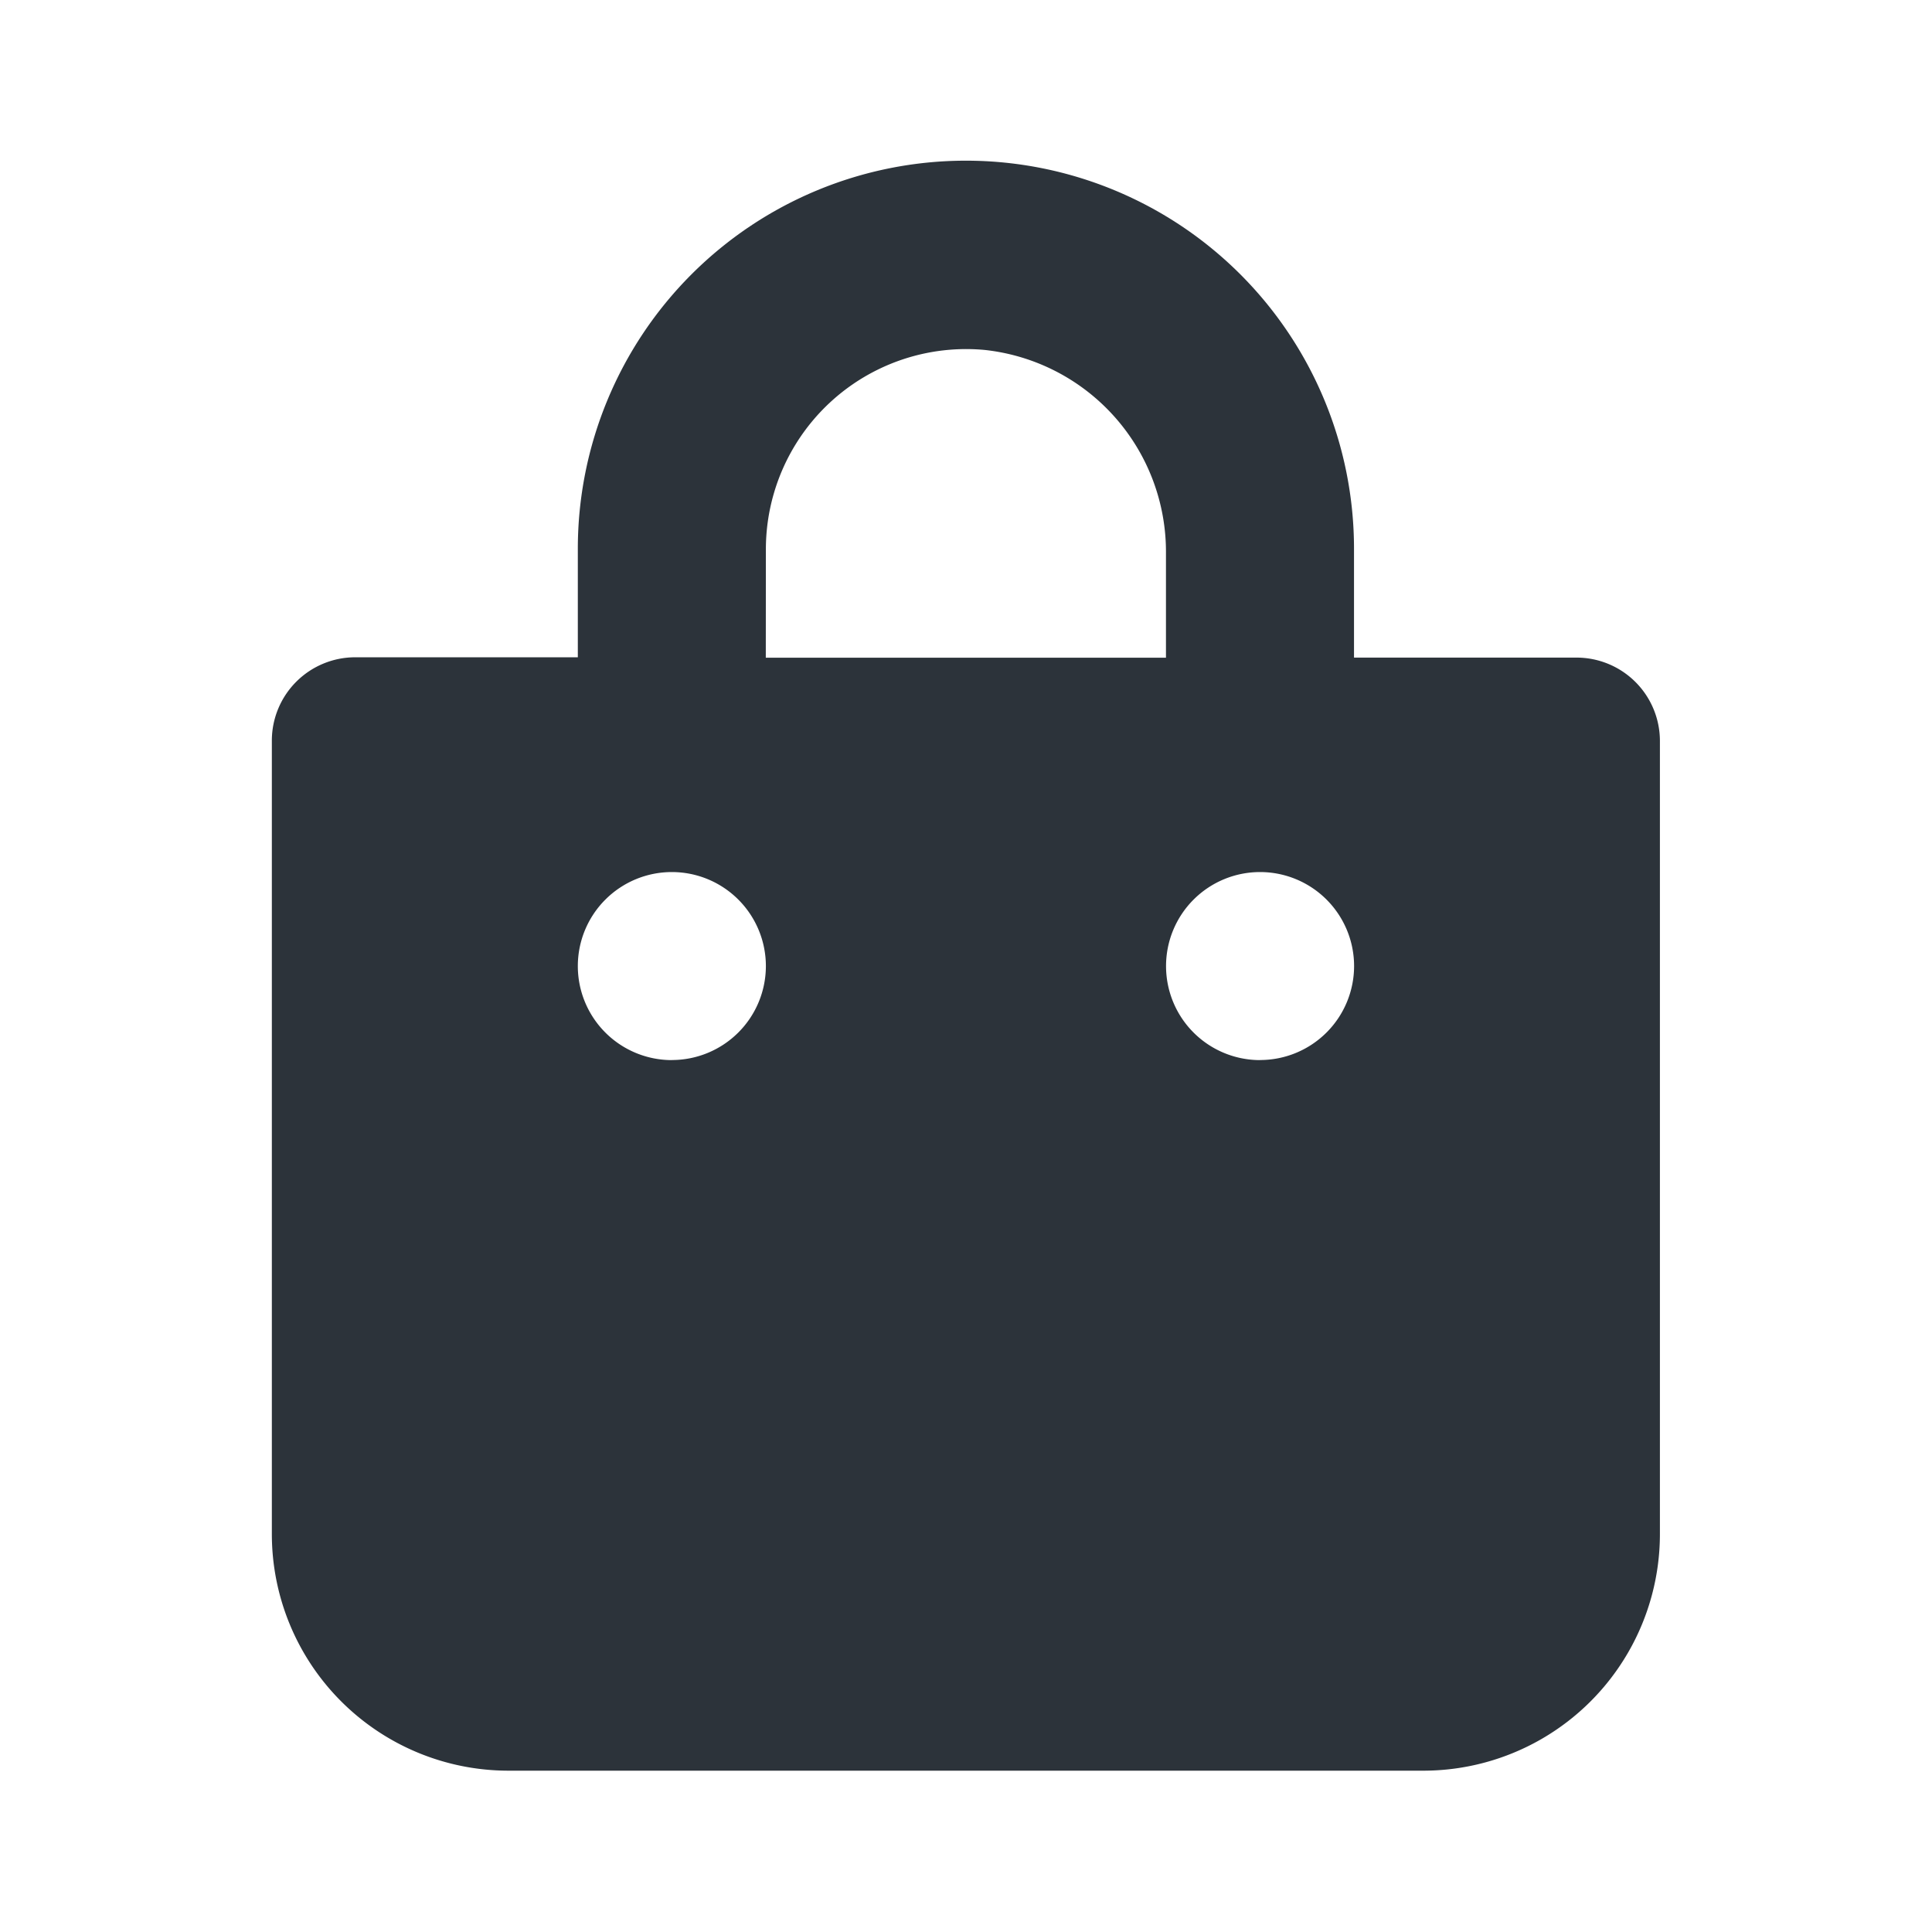<svg xmlns="http://www.w3.org/2000/svg" width="24" height="24" viewBox="0 0 24 24">
    <rect class="a" width="24" height="24" fill="none"/>
    <path class="b"
          d="M-1017.967-99.048h-2.765V-100.4a4.821,4.821,0,0,0-4.821-4.821h0a4.821,4.821,0,0,0-4.821,4.821v1.348h-2.765a1.036,1.036,0,0,0-1.036,1.036v9.855a2.94,2.94,0,0,0,2.94,2.94h11.363a2.94,2.94,0,0,0,2.94-2.94v-9.855A1.036,1.036,0,0,0-1017.967-99.048Zm-11.239,5a1.168,1.168,0,0,1-1.168-1.168,1.168,1.168,0,0,1,1.168-1.168,1.168,1.168,0,0,1,1.168,1.168A1.168,1.168,0,0,1-1029.206-94.049Zm1.168-6.347a2.488,2.488,0,0,1,2.717-2.475,2.523,2.523,0,0,1,2.253,2.532v1.291h-4.971Zm6.139,6.347a1.168,1.168,0,0,1-1.168-1.168,1.168,1.168,0,0,1,1.168-1.168,1.168,1.168,0,0,1,1.168,1.168A1.168,1.168,0,0,1-1021.9-94.049Z"
          transform="translate(1037.552 107.217)" fill="#2c333a"/>
</svg>